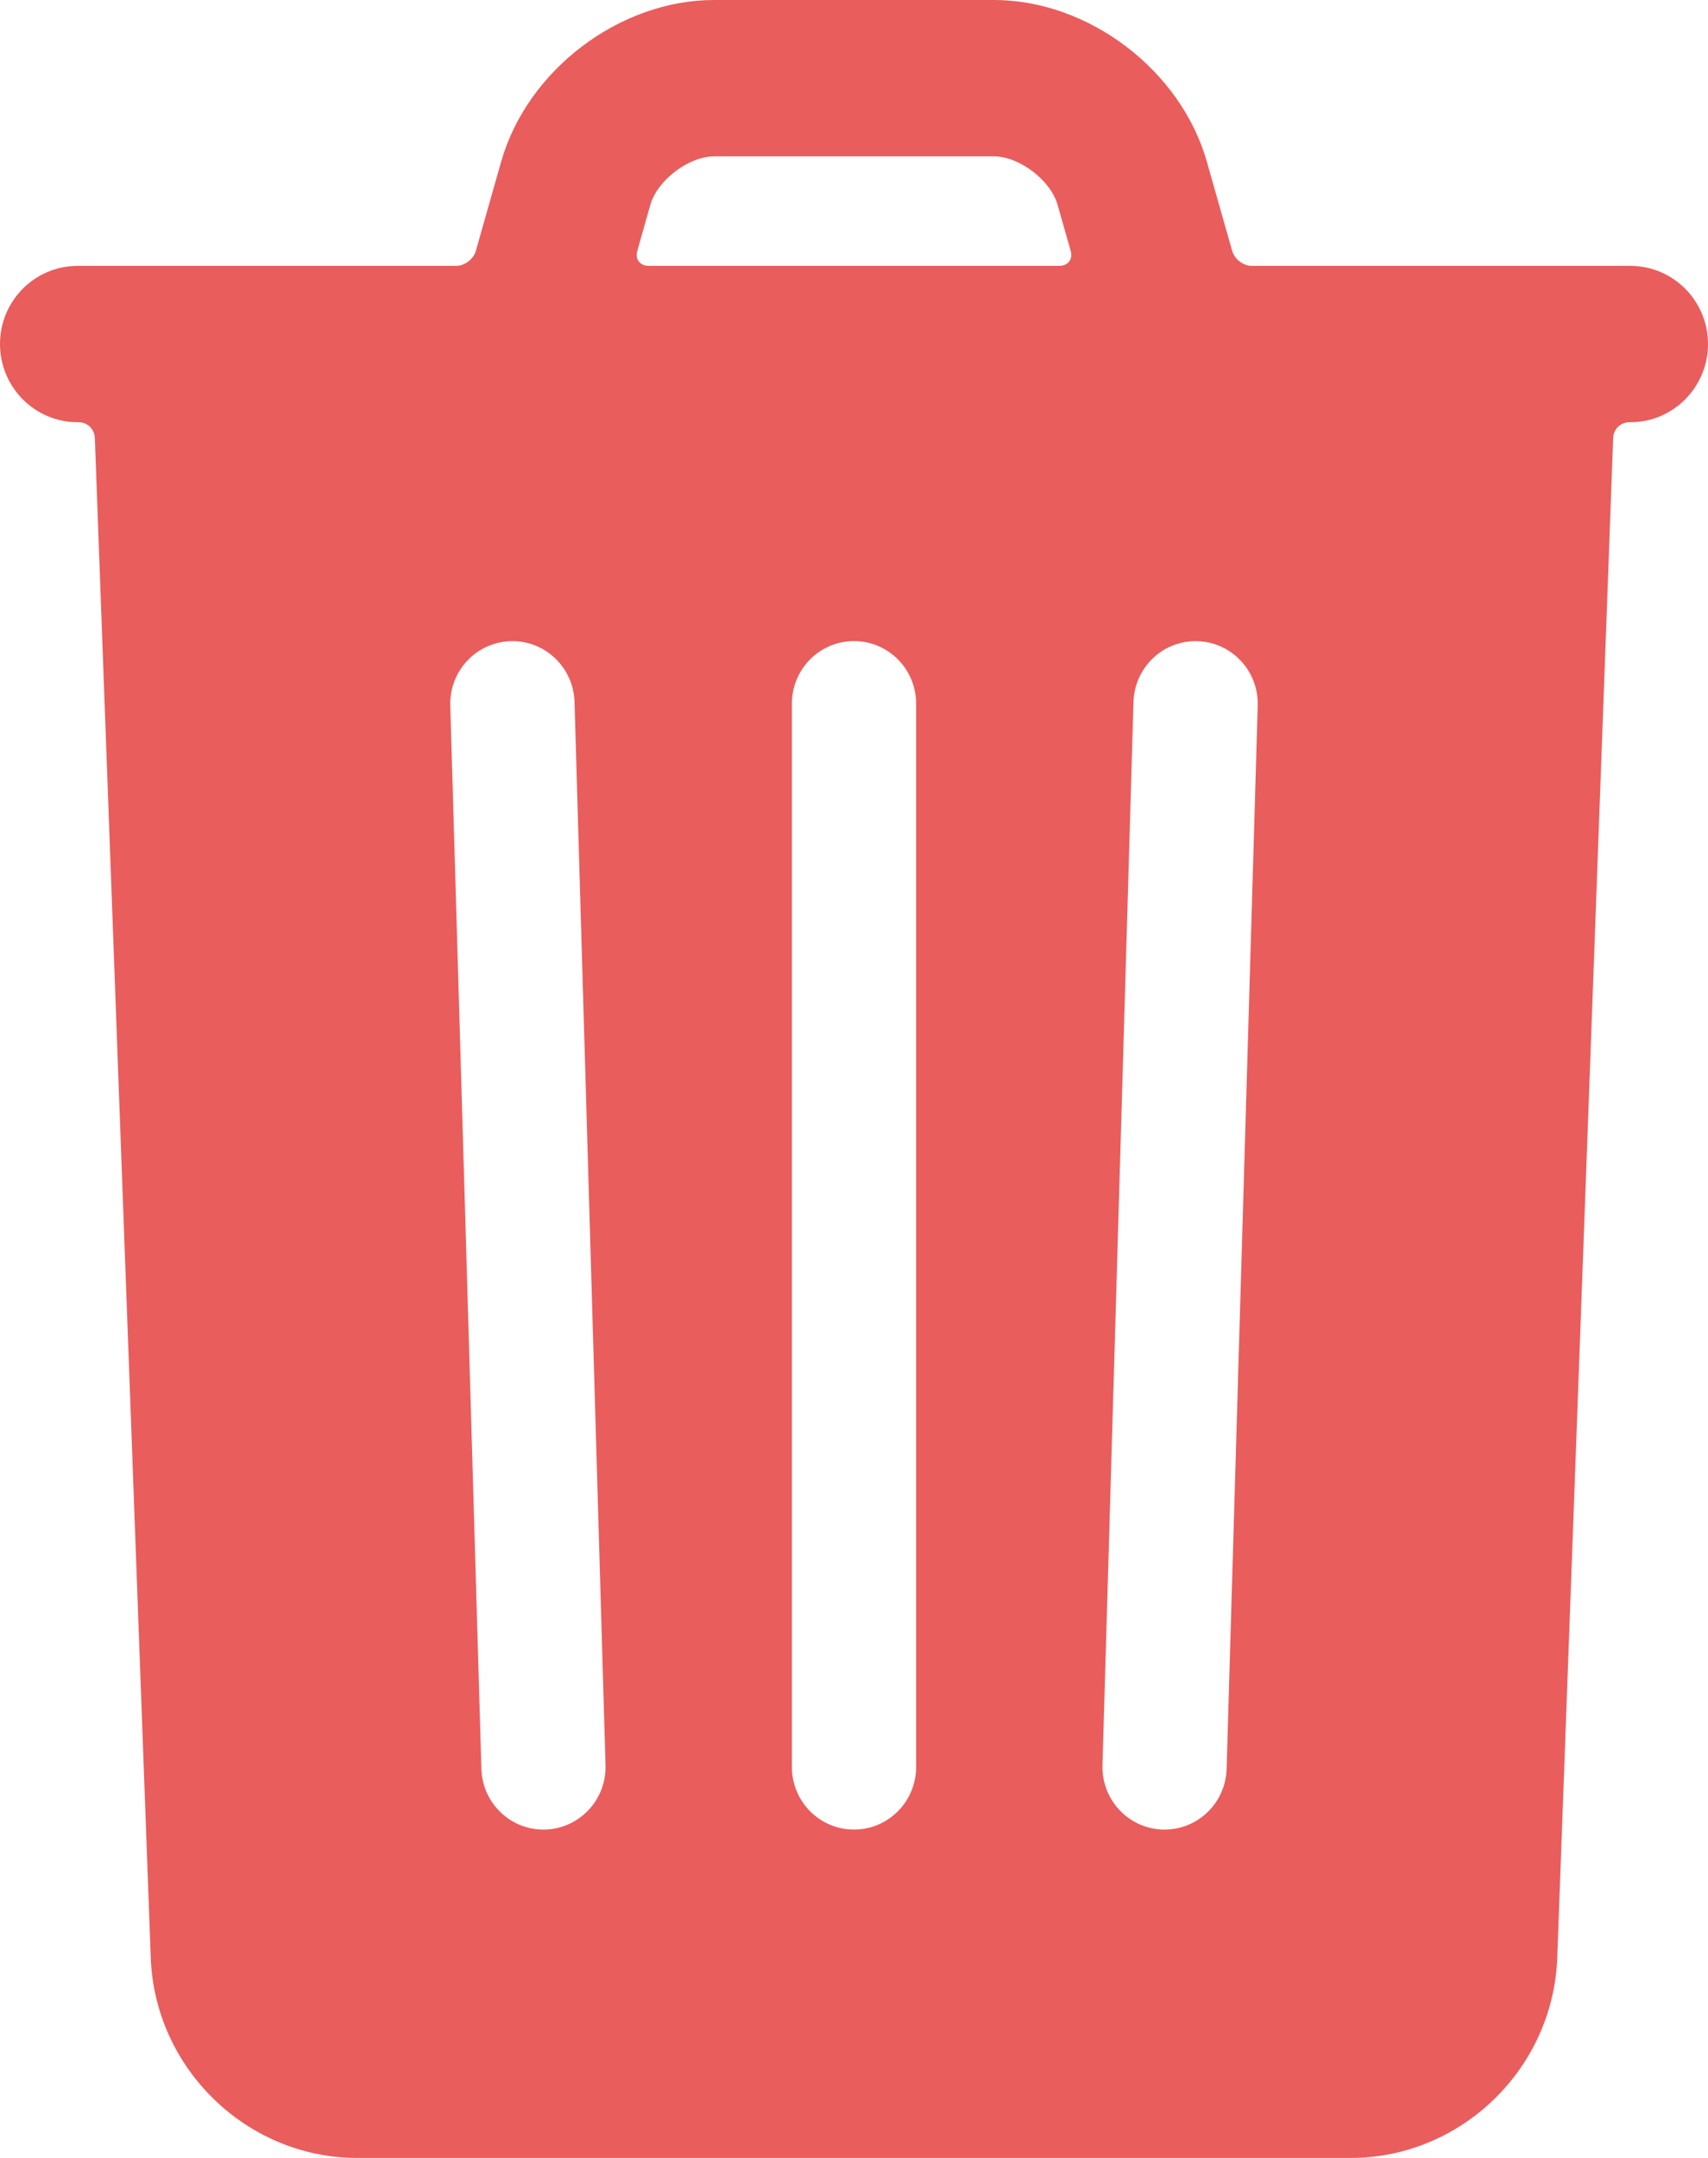 <svg width="19" height="24" viewBox="0 0 19 24" fill="none" xmlns="http://www.w3.org/2000/svg">
<path d="M18.136 2.957C18.613 2.957 19 3.346 19 3.826C19 4.306 18.613 4.696 18.136 4.696H18.124C18.029 4.696 17.949 4.772 17.945 4.87L17.323 21.774C17.278 23.008 16.253 24 15.027 24H3.973C2.746 24 1.722 23.006 1.677 21.774L1.055 4.87C1.051 4.774 0.973 4.696 0.876 4.696H0.864C0.387 4.696 0 4.306 0 3.826C0 3.346 0.387 2.957 0.864 2.957H5.074C5.169 2.957 5.268 2.881 5.293 2.791L5.575 1.798C5.864 0.78 6.891 0 7.943 0H11.057C12.109 0 13.136 0.78 13.425 1.798L13.707 2.791C13.733 2.882 13.83 2.957 13.926 2.957H18.136ZM8.809 7.826V19.652C8.809 20.036 9.118 20.348 9.5 20.348C9.882 20.348 10.191 20.036 10.191 19.652V7.826C10.191 7.442 9.882 7.13 9.5 7.13C9.118 7.13 8.809 7.442 8.809 7.826ZM5.009 7.847L5.355 19.673C5.366 20.057 5.684 20.359 6.066 20.348C6.447 20.336 6.747 20.016 6.736 19.632L6.391 7.806C6.379 7.422 6.061 7.119 5.68 7.131C5.298 7.142 4.998 7.463 5.009 7.847ZM12.609 7.806L12.264 19.632C12.253 20.016 12.553 20.336 12.934 20.348C13.316 20.359 13.634 20.057 13.645 19.673L13.991 7.847C14.002 7.463 13.702 7.142 13.32 7.131C12.939 7.119 12.621 7.422 12.609 7.806ZM7.217 2.957H11.783C11.88 2.957 11.937 2.883 11.911 2.792L11.764 2.276C11.687 2.004 11.338 1.739 11.057 1.739H7.943C7.662 1.739 7.313 2.004 7.235 2.276L7.089 2.792C7.063 2.884 7.121 2.957 7.217 2.957Z" fill="#E95D5C"/>
</svg>
